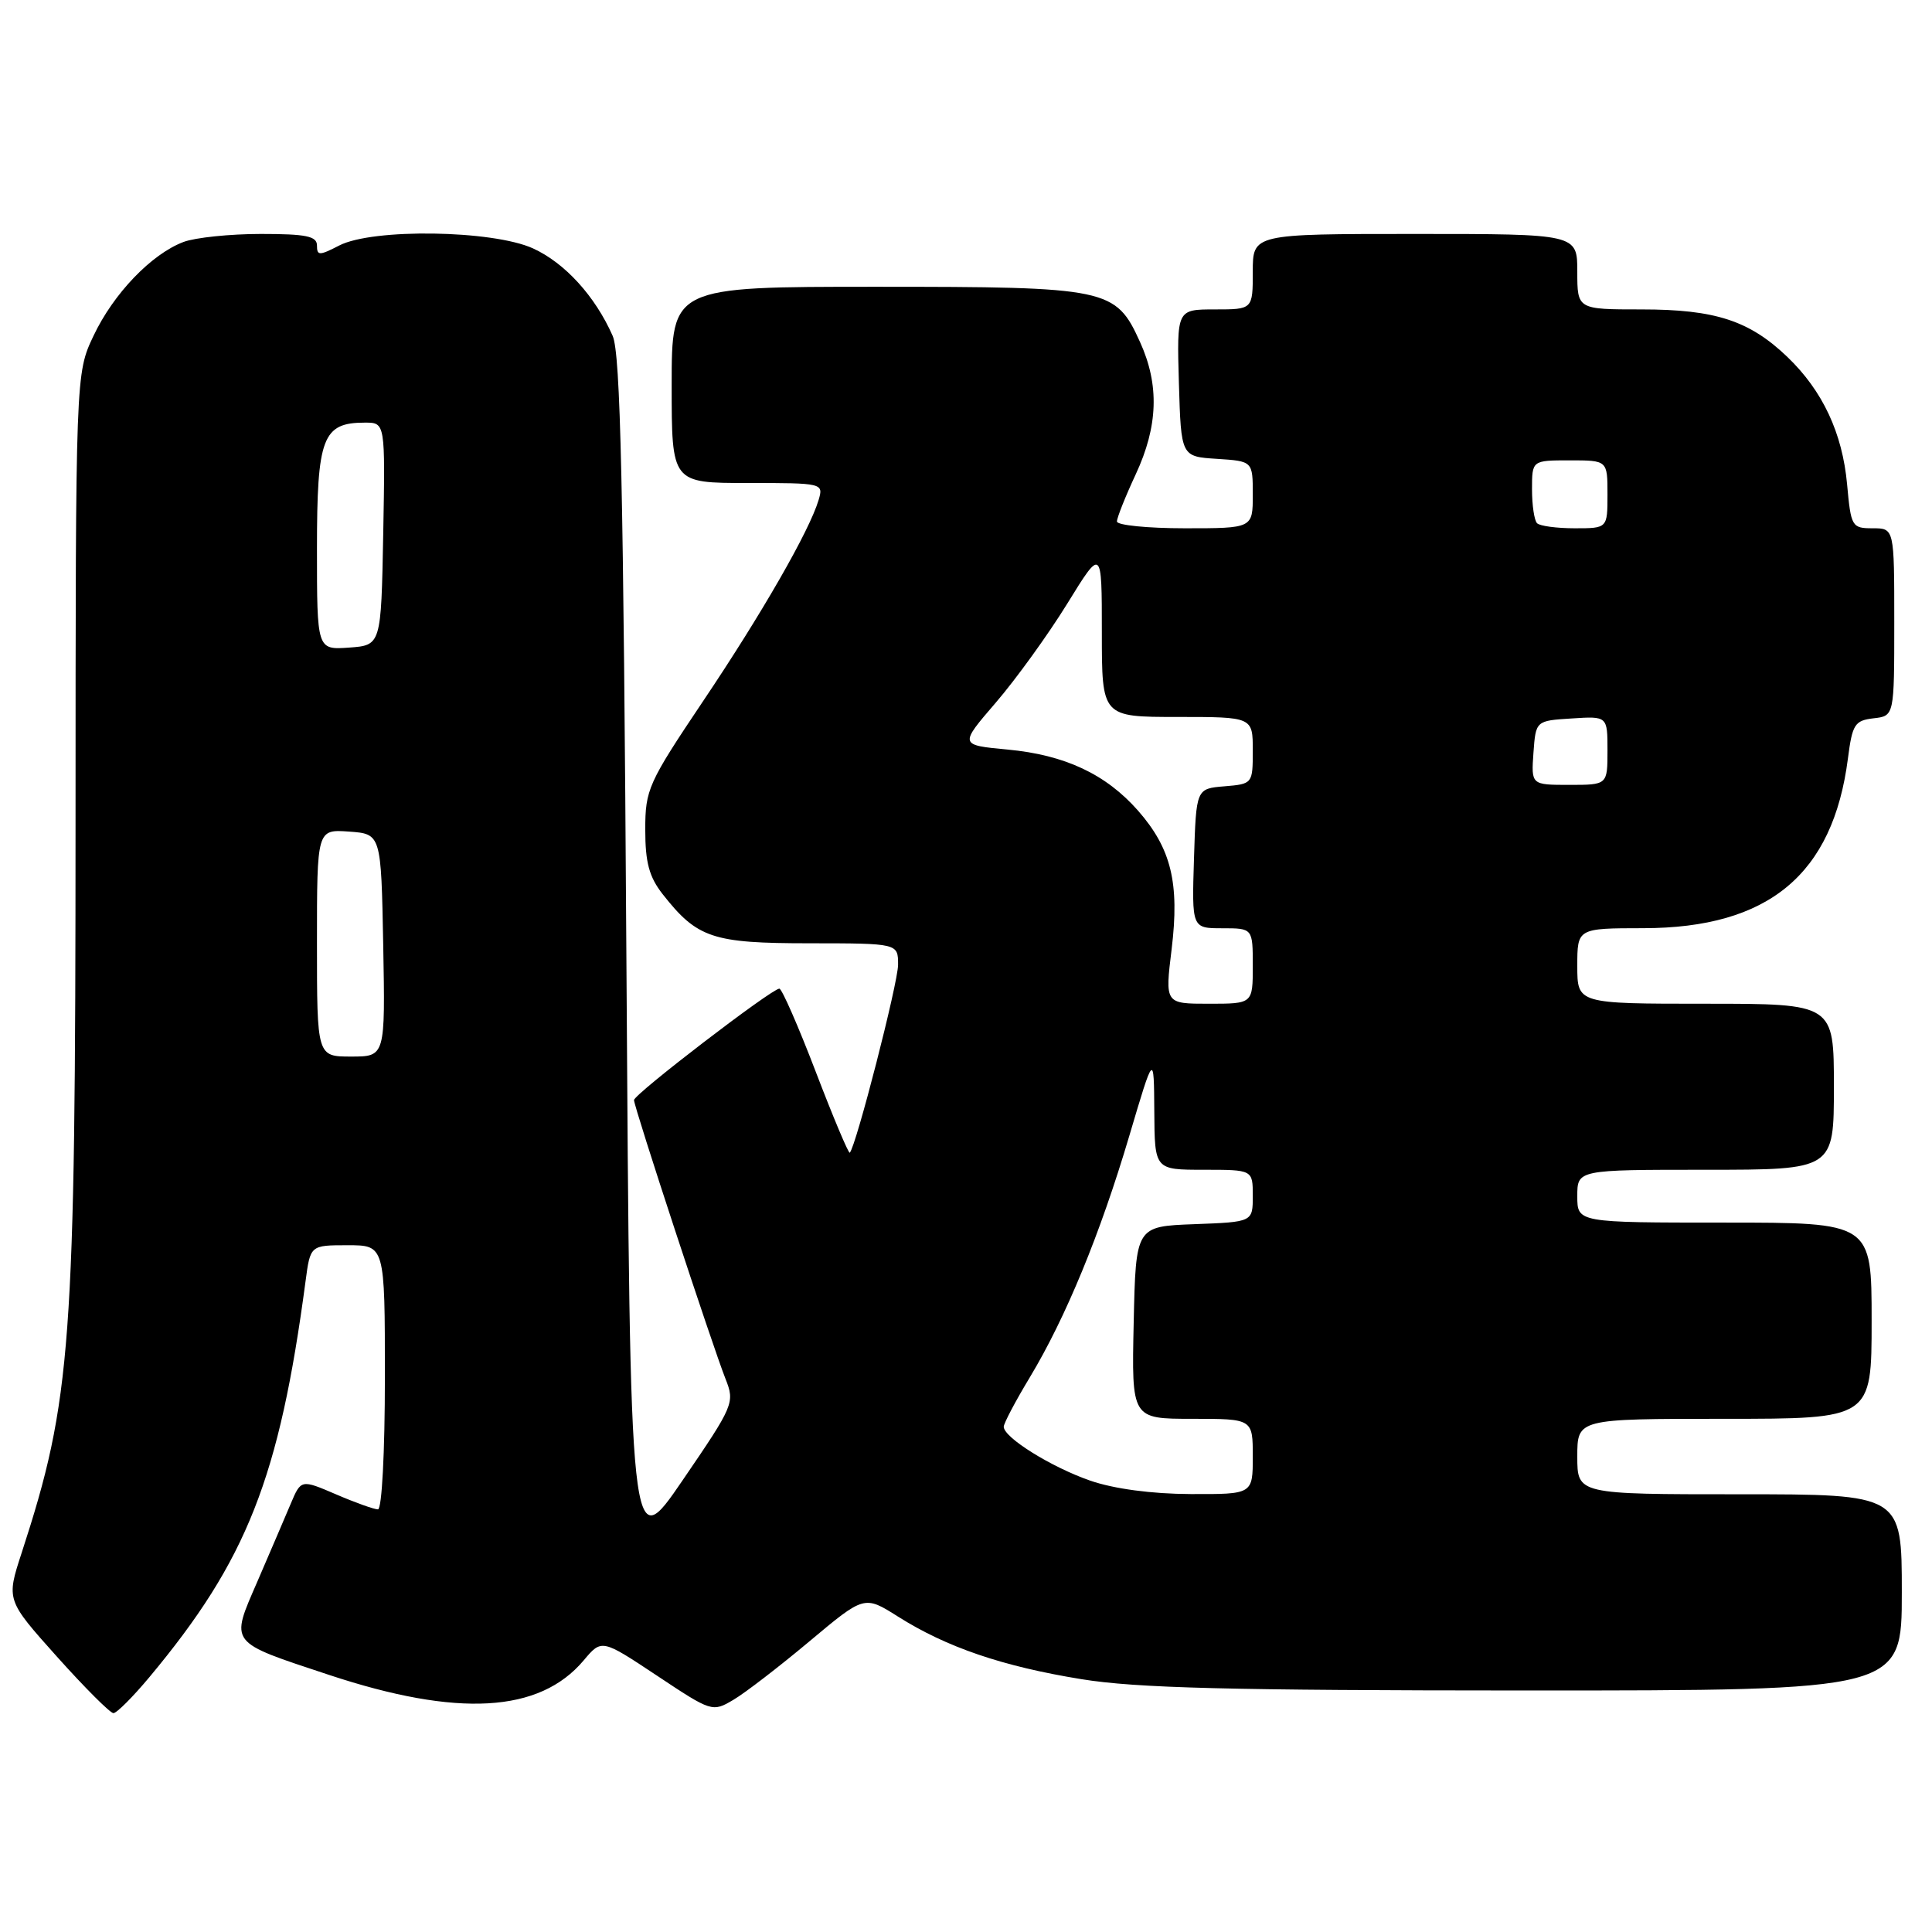 <?xml version="1.0" encoding="UTF-8" standalone="no"?>
<!DOCTYPE svg PUBLIC "-//W3C//DTD SVG 1.1//EN" "http://www.w3.org/Graphics/SVG/1.1/DTD/svg11.dtd" >
<svg xmlns="http://www.w3.org/2000/svg" xmlns:xlink="http://www.w3.org/1999/xlink" version="1.1" viewBox="0 0 256 256">
 <g >
 <path fill="currentColor"
d=" M 19.78 222.25 C 32.72 206.75 37.02 195.84 40.49 169.75 C 41.12 165.00 41.12 165.00 46.06 165.00 C 51.00 165.00 51.00 165.00 51.00 182.50 C 51.00 192.45 50.60 200.00 50.08 200.00 C 49.58 200.00 47.08 199.11 44.53 198.01 C 39.89 196.02 39.89 196.02 38.52 199.26 C 37.77 201.04 35.79 205.65 34.13 209.50 C 30.49 217.90 30.17 217.48 43.59 221.93 C 60.65 227.58 71.48 226.97 77.34 220.01 C 79.73 217.17 79.73 217.17 87.05 222.03 C 94.28 226.84 94.40 226.88 97.17 225.24 C 98.72 224.33 103.25 220.84 107.25 217.49 C 114.53 211.39 114.53 211.39 118.98 214.20 C 125.42 218.27 132.82 220.80 143.30 222.50 C 150.57 223.68 162.93 223.99 202.25 224.00 C 252.00 224.00 252.00 224.00 252.00 211.00 C 252.00 198.00 252.00 198.00 230.50 198.00 C 209.00 198.00 209.00 198.00 209.00 193.00 C 209.00 188.00 209.00 188.00 228.50 188.00 C 248.00 188.00 248.00 188.00 248.00 175.00 C 248.00 162.00 248.00 162.00 228.50 162.00 C 209.00 162.00 209.00 162.00 209.00 158.50 C 209.00 155.00 209.00 155.00 226.00 155.00 C 243.00 155.00 243.00 155.00 243.00 144.00 C 243.00 133.00 243.00 133.00 226.00 133.00 C 209.00 133.00 209.00 133.00 209.00 128.00 C 209.00 123.00 209.00 123.00 217.75 122.99 C 234.34 122.97 242.88 115.89 244.86 100.50 C 245.44 95.98 245.76 95.47 248.25 95.18 C 251.00 94.87 251.00 94.87 251.00 82.43 C 251.00 70.00 251.00 70.00 248.14 70.00 C 245.38 70.00 245.26 69.79 244.75 64.18 C 244.13 57.38 241.51 51.78 236.84 47.30 C 231.81 42.48 227.28 41.00 217.53 41.00 C 209.00 41.00 209.00 41.00 209.00 36.00 C 209.00 31.00 209.00 31.00 187.50 31.00 C 166.00 31.00 166.00 31.00 166.00 36.00 C 166.00 41.00 166.00 41.00 160.96 41.00 C 155.93 41.00 155.93 41.00 156.21 50.75 C 156.50 60.50 156.50 60.50 161.25 60.80 C 166.00 61.11 166.00 61.11 166.00 65.55 C 166.00 70.00 166.00 70.00 157.00 70.00 C 152.05 70.00 148.00 69.59 148.00 69.10 C 148.00 68.60 149.12 65.79 150.49 62.85 C 153.46 56.47 153.64 51.00 151.06 45.32 C 147.83 38.20 146.86 38.00 116.05 38.00 C 89.00 38.00 89.00 38.00 89.00 51.00 C 89.00 64.00 89.00 64.00 99.07 64.00 C 109.04 64.00 109.13 64.02 108.47 66.25 C 107.26 70.33 100.95 81.32 93.16 92.91 C 85.88 103.76 85.50 104.61 85.50 109.94 C 85.50 114.29 86.02 116.21 87.82 118.50 C 92.39 124.31 94.41 124.99 107.25 124.99 C 119.00 125.00 119.00 125.00 119.00 127.83 C 119.00 130.23 113.43 151.91 112.60 152.74 C 112.44 152.89 110.41 148.07 108.09 142.01 C 105.77 135.95 103.60 131.00 103.27 131.00 C 102.26 131.00 84.00 144.99 84.01 145.77 C 84.01 146.70 94.43 178.41 96.14 182.72 C 97.38 185.86 97.24 186.21 90.46 196.13 C 83.50 206.32 83.50 206.32 83.00 126.91 C 82.61 64.23 82.22 46.87 81.18 44.50 C 78.86 39.24 74.85 34.84 70.62 32.91 C 65.25 30.48 49.38 30.24 44.95 32.53 C 42.31 33.89 42.00 33.89 42.00 32.53 C 42.00 31.29 40.56 31.00 34.57 31.00 C 30.48 31.00 25.86 31.48 24.32 32.06 C 20.07 33.66 15.03 38.91 12.39 44.50 C 10.02 49.50 10.02 49.50 10.01 108.79 C 10.00 178.40 9.48 185.44 2.87 205.76 C 0.83 212.01 0.83 212.01 7.54 219.51 C 11.23 223.63 14.60 227.00 15.03 227.00 C 15.46 227.00 17.60 224.86 19.78 222.25 Z  M 144.48 196.20 C 139.31 194.41 133.00 190.48 133.00 189.05 C 133.00 188.61 134.55 185.66 136.46 182.50 C 141.22 174.59 145.78 163.52 149.64 150.50 C 152.90 139.50 152.90 139.50 152.95 147.25 C 153.00 155.00 153.00 155.00 159.50 155.00 C 166.00 155.00 166.00 155.00 166.00 158.46 C 166.00 161.92 166.00 161.92 158.25 162.21 C 150.50 162.50 150.50 162.50 150.22 175.25 C 149.94 188.00 149.94 188.00 157.97 188.00 C 166.00 188.00 166.00 188.00 166.00 193.00 C 166.00 198.00 166.00 198.00 157.75 197.97 C 152.59 197.95 147.62 197.28 144.48 196.20 Z  M 42.00 124.94 C 42.00 109.89 42.00 109.89 46.25 110.19 C 50.50 110.50 50.50 110.50 50.78 125.25 C 51.05 140.00 51.05 140.00 46.53 140.00 C 42.00 140.00 42.00 140.00 42.00 124.94 Z  M 155.25 125.75 C 156.31 117.01 155.20 112.44 150.80 107.42 C 146.54 102.58 141.11 100.03 133.51 99.32 C 127.11 98.72 127.11 98.72 131.94 93.11 C 134.60 90.02 138.85 84.14 141.39 80.03 C 146.00 72.55 146.00 72.55 146.00 83.78 C 146.00 95.00 146.00 95.00 156.00 95.00 C 166.00 95.00 166.00 95.00 166.00 99.44 C 166.00 103.85 165.97 103.88 162.25 104.19 C 158.50 104.50 158.50 104.50 158.21 113.75 C 157.92 123.00 157.92 123.00 161.96 123.00 C 166.00 123.00 166.00 123.00 166.00 128.00 C 166.00 133.00 166.00 133.00 160.18 133.00 C 154.36 133.00 154.36 133.00 155.25 125.75 Z  M 203.19 99.75 C 203.50 95.50 203.50 95.50 208.25 95.20 C 213.00 94.89 213.00 94.89 213.00 99.45 C 213.00 104.00 213.00 104.00 207.94 104.00 C 202.89 104.00 202.89 104.00 203.19 99.75 Z  M 42.00 72.71 C 42.00 57.94 42.74 56.00 48.36 56.00 C 51.05 56.00 51.05 56.00 50.78 70.75 C 50.50 85.50 50.50 85.50 46.25 85.81 C 42.00 86.11 42.00 86.11 42.00 72.71 Z  M 203.67 69.33 C 203.30 68.97 203.00 66.94 203.00 64.83 C 203.00 61.00 203.00 61.00 208.00 61.00 C 213.00 61.00 213.00 61.00 213.00 65.50 C 213.00 70.00 213.00 70.00 208.67 70.00 C 206.28 70.00 204.03 69.70 203.67 69.33 Z "/>
</g>
</svg>